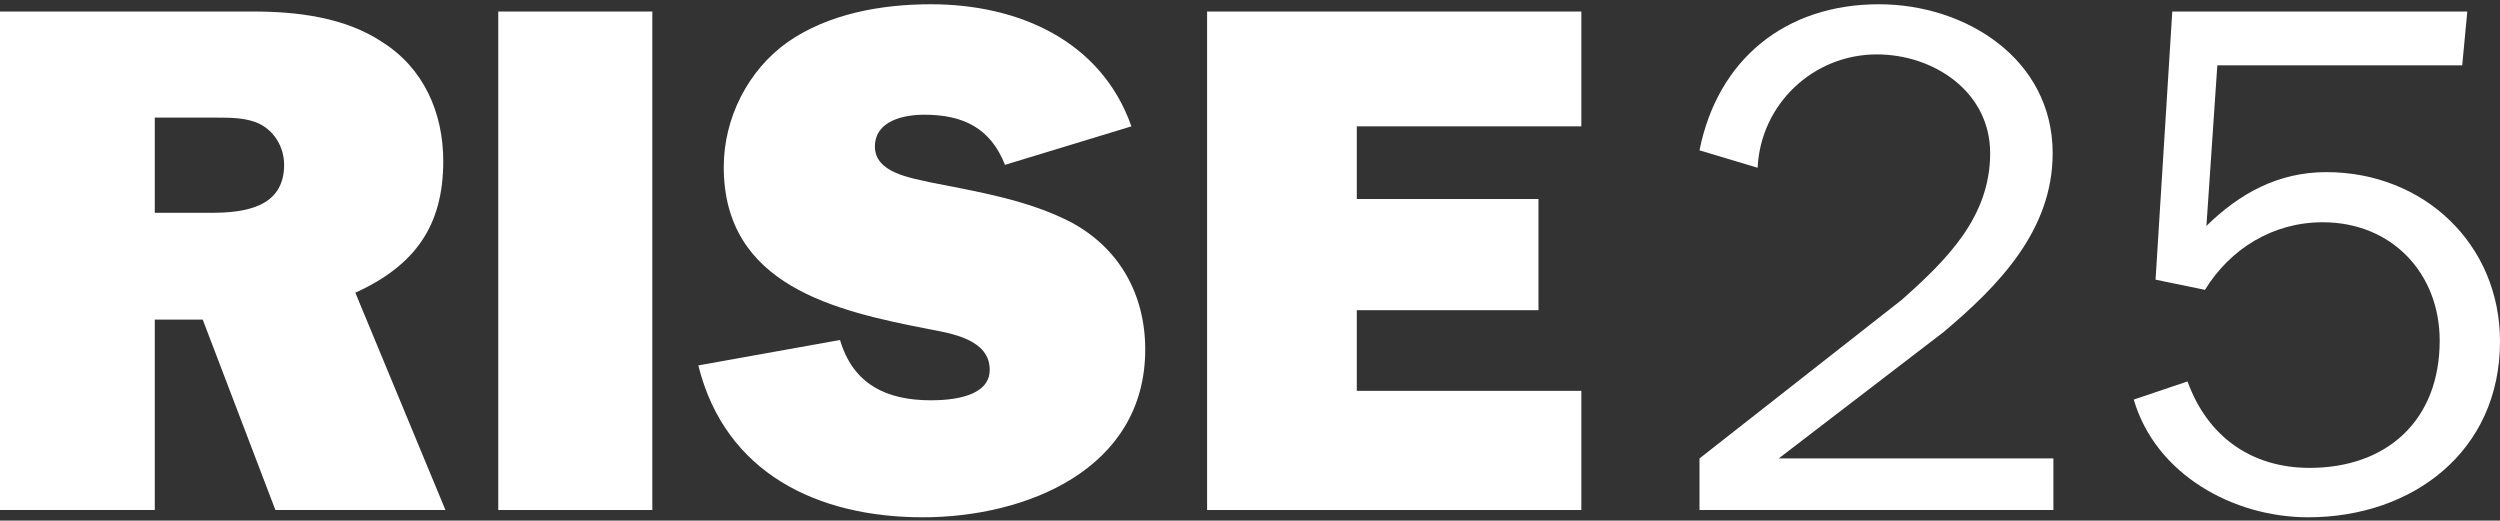 <svg width="485" height="101" viewBox="0 0 485 101" fill="none" xmlns="http://www.w3.org/2000/svg">
<rect x="0" y="0" width="485" height="101" fill="#333333" stroke="none"/>
<path d="M30.027 62.009H39.331L53.429 98.944H86.416L68.936 56.793C80.355 51.577 85.993 43.965 85.993 31.277C85.993 21.832 82.187 13.233 74.152 8.158C66.962 3.365 57.658 2.237 49.2 2.237H0V98.944H30.027V62.009ZM30.027 22.819H42.01C44.829 22.819 47.931 22.819 50.468 24.088C53.429 25.638 55.12 28.74 55.12 31.982C55.12 40.3 47.367 41.286 40.882 41.286H30.027V22.819Z" fill="white"/>
<path d="M126.55 2.237H96.663V98.944H126.55V2.237Z" fill="white"/>
<path d="M135.475 70.891C140.691 91.896 158.736 100.354 179.036 100.354C199.054 100.354 222.173 91.05 222.173 67.789C222.173 57.216 217.239 48.194 207.794 43.119C199.336 38.749 189.609 37.198 180.445 35.365C176.78 34.52 169.732 33.533 169.732 28.458C169.732 23.383 175.37 22.255 179.318 22.255C186.789 22.255 192.146 24.793 194.966 31.982L219.495 24.511C213.574 7.735 197.362 0.827 180.586 0.827C171 0.827 160.709 2.66 152.815 8.158C145.061 13.656 140.409 22.96 140.409 32.405C140.409 55.384 161.978 60.318 180.164 63.842C184.534 64.688 192.005 65.816 192.005 71.737C192.005 77.094 184.393 77.657 180.586 77.657C171.987 77.657 165.502 74.556 162.965 65.957L135.475 70.891Z" fill="white"/>
<path d="M306.779 75.825H263.219V60.177H298.462V38.608H263.219V24.511H306.779V2.237H234.178V98.944H306.779V75.825Z" fill="white"/>
<path d="M398.357 88.935H345.069L377.07 64.406C387.784 55.384 398.216 44.67 398.216 29.727C398.216 11.4 381.299 0.827 364.523 0.827C346.338 0.827 333.227 11.541 329.703 29.163L340.981 32.546C341.545 20.281 351.695 10.554 364.1 10.554C375.096 10.554 386.092 17.744 386.092 29.727C386.092 42.132 377.634 50.45 368.893 58.203L329.703 88.935V98.944H398.357V88.935Z" fill="white"/>
<path d="M478.656 2.237H421.421L418.179 54.256L427.765 56.23C432.699 48.194 441.016 43.119 450.603 43.119C463.995 43.119 473.299 52.987 473.299 66.098C473.299 81.464 463.149 90.768 448.065 90.768C436.646 90.768 428.188 84.565 424.382 73.992L413.95 77.516C418.179 92.037 433.263 100.354 447.783 100.354C468.083 100.354 485 87.526 485 66.239C485 47.348 470.198 33.392 451.307 33.392C442.003 33.392 434.532 37.48 428.047 43.824L430.161 12.669H477.669L478.656 2.237Z" fill="white"/>
</svg>
